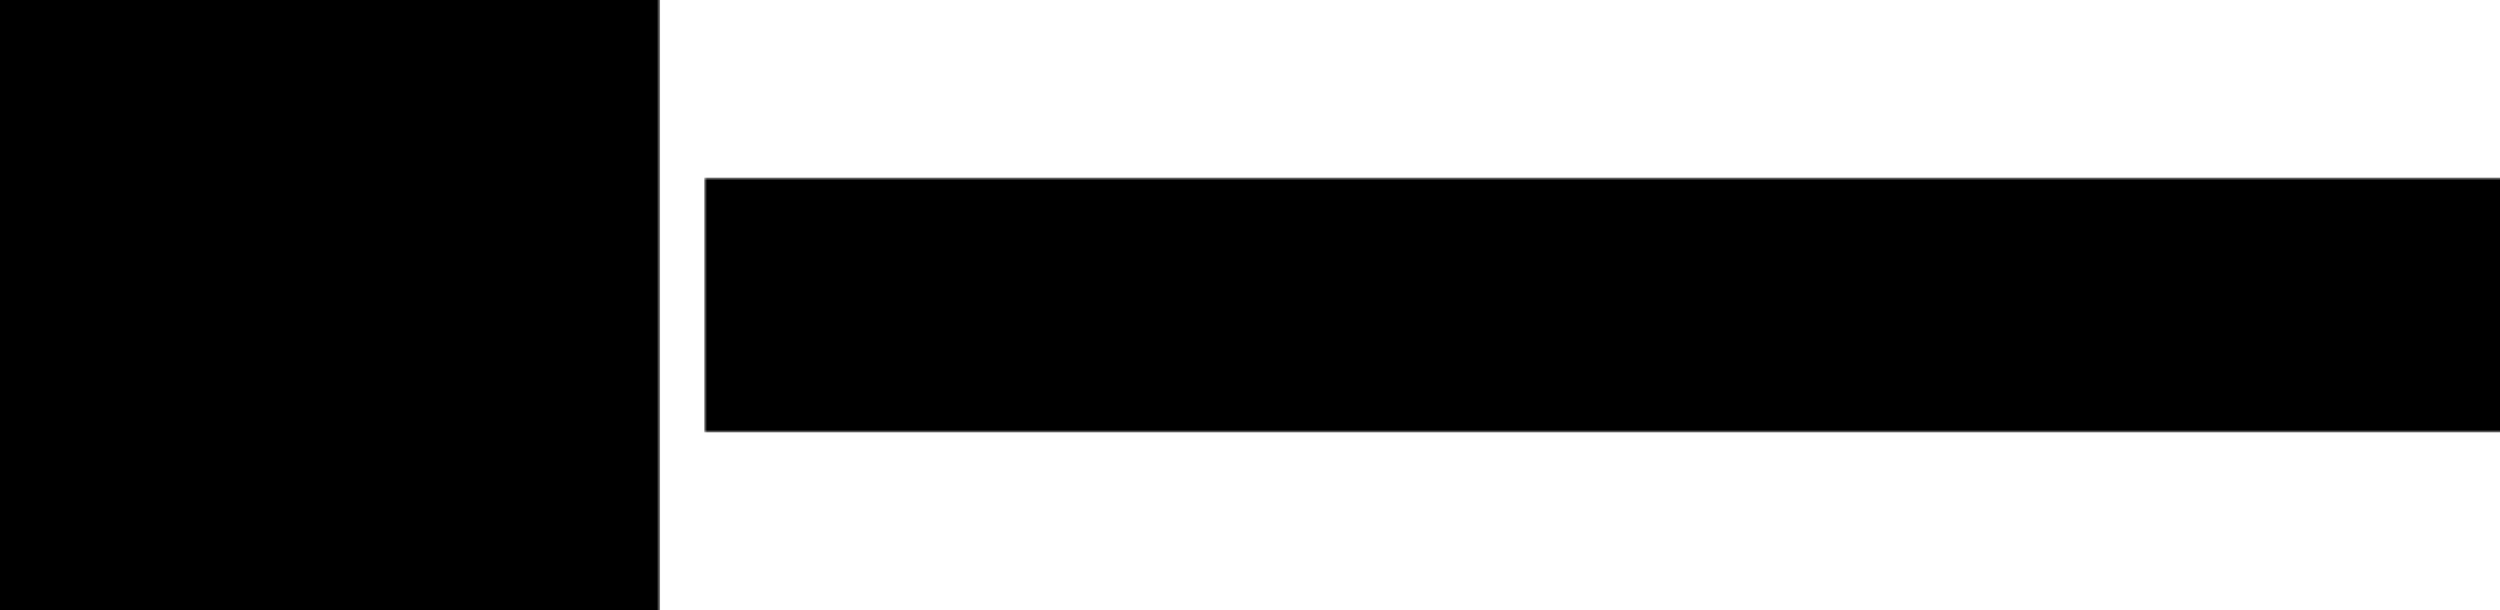 <?xml version="1.0" encoding="UTF-8"?>
<!-- My Brand New Logo (1.0.92), id: rrxzNpXwDvsJBOYvrPkx (1.2.0), date: 2021-10-04 09:06 -->
<svg version="1.1" preserveAspectRatio="xMidYMid meet" xmlns="http://www.w3.org/2000/svg" xmlns:xlink="http://www.w3.org/1999/xlink" viewBox="219.362 431.913 561.275 136.173" width="1000" height="244">
	<defs>
		<path id="def-1" d="M220.698,433.248 A0,0 0 0 1 220.698,433.248 L354.201,433.248 A0,0 0 0 1 354.201,433.248 L354.201,566.752 A0,0 0 0 1 354.201,566.752 L220.698,566.752 A0,0 0 0 1 220.698,566.752 Z" stroke-linecap="round" stroke-linejoin="round" stroke-miterlimit="25"></path>
		<path id="def-2" d="M319.968,461.094 L319.968,538.906 L301.317,538.906 L301.317,506.413 L273.688,506.413 L273.688,538.906 L254.93,538.906 L254.93,461.094 L273.688,461.094 L273.688,491.984 L301.317,491.984 L301.317,461.094 L319.968,461.094 Z" fill="#000"></path>
		<mask id="mask-1" x="199.337" y="411.888" width="176.224" height="176.224" maskUnits="userSpaceOnUse" stroke-width="0">
			<rect x="207.347" y="419.898" width="160.204" height="160.204" fill="#fff"></rect>
			<use xlink:href="#def-2"></use>
		</mask>
		<g id="def-3" mask="url(#mask-1)">
			<use xlink:href="#def-1" stroke-width="0"></use>
		</g>
		<path id="def-4" d="M382.259,520.14 L382.259,520.14 L382.259,479.542 Q382.259,478.074,383.727,477.308 Q385.195,476.542,387.238,476.542 Q389.28,476.542,390.748,477.308 Q392.217,478.074,392.217,479.542 L392.217,479.542 L392.217,495.181 L404.919,495.181 L404.919,479.542 Q404.919,478.074,406.388,477.308 Q407.856,476.542,409.898,476.542 Q411.941,476.542,413.409,477.308 Q414.877,478.074,414.877,479.542 L414.877,479.542 L414.877,520.14 Q414.877,521.608,413.409,522.406 Q411.941,523.204,409.898,523.204 Q407.856,523.204,406.388,522.406 Q404.919,521.608,404.919,520.14 L404.919,520.14 L404.919,502.841 L392.217,502.841 L392.217,520.14 Q392.217,521.608,390.748,522.406 Q389.28,523.204,387.238,523.204 Q385.195,523.204,383.727,522.406 Q382.259,521.608,382.259,520.14 Z M423.176,508.523 L423.176,508.523 L423.176,491.607 Q423.176,483.819,427.453,480.181 Q431.729,476.542,438.815,476.542 L438.815,476.542 Q445.964,476.542,450.241,480.181 Q454.518,483.819,454.518,491.607 L454.518,491.607 L454.518,508.523 Q454.518,516.31,450.241,519.949 Q445.964,523.587,438.815,523.587 L438.815,523.587 Q431.729,523.587,427.453,519.949 Q423.176,516.31,423.176,508.523 Z M433.134,491.607 L433.134,508.523 Q433.134,514.906,438.815,514.906 L438.815,514.906 Q444.56,514.906,444.56,508.523 L444.56,508.523 L444.56,491.607 Q444.56,485.223,438.815,485.223 L438.815,485.223 Q433.134,485.223,433.134,491.607 L433.134,491.607 Z M462.816,520.14 L462.816,520.14 L462.816,479.542 Q462.816,478.074,464.285,477.308 Q465.753,476.542,467.795,476.542 Q469.838,476.542,471.306,477.308 Q472.774,478.074,472.774,479.542 L472.774,479.542 L472.774,514.523 L487.328,514.523 Q488.669,514.523,489.435,515.8 Q490.201,517.076,490.201,518.864 Q490.201,520.651,489.435,521.928 Q488.669,523.204,487.328,523.204 L487.328,523.204 L467.157,523.204 Q465.37,523.204,464.093,522.406 Q462.816,521.608,462.816,520.14 Z M494.925,508.523 L494.925,508.523 L494.925,491.607 Q494.925,483.819,499.201,480.181 Q503.478,476.542,510.564,476.542 L510.564,476.542 Q517.713,476.542,521.99,480.181 Q526.267,483.819,526.267,491.607 L526.267,491.607 L526.267,508.523 Q526.267,516.31,521.99,519.949 Q517.713,523.587,510.564,523.587 L510.564,523.587 Q503.478,523.587,499.201,519.949 Q494.925,516.31,494.925,508.523 Z M504.883,491.607 L504.883,508.523 Q504.883,514.906,510.564,514.906 L510.564,514.906 Q516.309,514.906,516.309,508.523 L516.309,508.523 L516.309,491.607 Q516.309,485.223,510.564,485.223 L510.564,485.223 Q504.883,485.223,504.883,491.607 L504.883,491.607 Z M534.565,520.204 L534.565,520.204 L534.565,479.542 Q534.565,478.329,535.778,477.436 Q536.991,476.542,538.906,476.542 L538.906,476.542 L550.204,476.542 Q557.354,476.542,561.631,480.181 Q565.907,483.819,565.907,491.607 L565.907,491.607 L565.907,508.14 Q565.907,515.927,561.631,519.566 Q557.354,523.204,550.204,523.204 L550.204,523.204 L538.906,523.204 Q536.991,523.204,535.778,522.311 Q534.565,521.417,534.565,520.204 Z M544.523,485.223 L544.523,514.523 L550.204,514.523 Q555.949,514.523,555.949,508.14 L555.949,508.14 L555.949,491.607 Q555.949,485.223,550.204,485.223 L550.204,485.223 L544.523,485.223 Z M573.631,508.523 L573.631,508.523 L573.631,491.607 Q573.631,483.819,577.908,480.181 Q582.185,476.542,589.27,476.542 L589.27,476.542 Q596.42,476.542,600.697,480.181 Q604.973,483.819,604.973,491.607 L604.973,491.607 L604.973,508.523 Q604.973,516.31,600.697,519.949 Q596.42,523.587,589.27,523.587 L589.27,523.587 Q582.185,523.587,577.908,519.949 Q573.631,516.31,573.631,508.523 Z M583.589,491.607 L583.589,508.523 Q583.589,514.906,589.27,514.906 L589.27,514.906 Q595.015,514.906,595.015,508.523 L595.015,508.523 L595.015,491.607 Q595.015,485.223,589.27,485.223 L589.27,485.223 Q583.589,485.223,583.589,491.607 L583.589,491.607 Z M611.038,515.544 L611.038,515.544 Q611.038,513.757,612.346,511.97 Q613.655,510.182,615.378,510.182 L615.378,510.182 Q616.336,510.182,617.517,510.916 Q618.698,511.65,619.687,512.544 Q620.676,513.438,622.464,514.172 Q624.251,514.906,626.23,514.906 L626.23,514.906 Q628.719,514.906,630.571,513.853 Q632.422,512.799,632.422,510.693 Q632.422,508.586,630.347,506.991 Q628.273,505.395,625.304,504.086 Q622.336,502.778,619.336,501.15 Q616.336,499.522,614.261,496.522 Q612.187,493.522,612.187,489.373 L612.187,489.373 Q612.187,482.734,616.974,479.446 Q621.762,476.159,628.528,476.159 L628.528,476.159 Q630.188,476.159,632.007,476.351 Q633.826,476.542,636.092,477.085 Q638.358,477.627,639.795,478.84 Q641.231,480.053,641.231,481.776 L641.231,481.776 Q641.231,483.436,640.178,485.223 Q639.124,487.011,637.273,487.011 L637.273,487.011 Q636.507,487.011,634.018,485.798 Q631.528,484.585,628.528,484.585 L628.528,484.585 Q625.336,484.585,623.74,485.702 Q622.145,486.819,622.145,488.415 L622.145,488.415 Q622.145,489.883,623.645,491.096 Q625.145,492.309,627.379,493.171 Q629.613,494.032,632.262,495.405 Q634.911,496.777,637.145,498.405 Q639.38,500.033,640.88,502.969 Q642.38,505.905,642.38,509.672 L642.38,509.672 Q642.38,516.374,637.975,520.108 Q633.571,523.843,626.421,523.843 L626.421,523.843 Q620.23,523.843,615.634,521.289 Q611.038,518.736,611.038,515.544 Z M647.231,518.672 L647.231,518.672 Q647.231,516.629,648.635,515.193 Q650.04,513.757,652.146,513.757 L652.146,513.757 Q654.125,513.757,655.561,515.225 Q656.998,516.693,656.998,518.672 Q656.998,520.651,655.561,522.119 Q654.125,523.587,652.146,523.587 L652.146,523.587 Q650.104,523.587,648.667,522.119 Q647.231,520.651,647.231,518.672 Z M663.317,508.523 L663.317,508.523 L663.317,491.607 Q663.317,483.819,667.562,480.181 Q671.807,476.542,678.637,476.542 L678.637,476.542 Q685.659,476.542,690.159,479.925 Q694.659,483.308,694.659,489.245 L694.659,489.245 Q694.659,491.99,693.51,492.979 Q692.361,493.969,689.68,493.969 L689.68,493.969 Q684.893,493.969,684.701,490.968 L684.701,490.968 Q684.51,485.223,679.02,485.223 L679.02,485.223 Q673.275,485.223,673.275,491.607 L673.275,491.607 L673.275,508.523 Q673.275,514.906,679.084,514.906 L679.084,514.906 Q680.871,514.906,682.052,514.331 Q683.233,513.757,683.744,512.576 Q684.254,511.395,684.414,510.629 Q684.574,509.863,684.701,508.523 L684.701,508.523 Q684.957,505.522,689.616,505.522 L689.616,505.522 Q692.361,505.522,693.51,506.512 Q694.659,507.501,694.659,510.246 L694.659,510.246 Q694.659,516.438,690.159,520.013 Q685.659,523.587,678.637,523.587 L678.637,523.587 Q671.807,523.587,667.562,519.949 Q663.317,516.31,663.317,508.523 Z M701.107,508.523 L701.107,508.523 L701.107,491.607 Q701.107,483.819,705.383,480.181 Q709.66,476.542,716.746,476.542 L716.746,476.542 Q723.895,476.542,728.172,480.181 Q732.449,483.819,732.449,491.607 L732.449,491.607 L732.449,508.523 Q732.449,516.31,728.172,519.949 Q723.895,523.587,716.746,523.587 L716.746,523.587 Q709.66,523.587,705.383,519.949 Q701.107,516.31,701.107,508.523 Z M711.065,491.607 L711.065,508.523 Q711.065,514.906,716.746,514.906 L716.746,514.906 Q722.491,514.906,722.491,508.523 L722.491,508.523 L722.491,491.607 Q722.491,485.223,716.746,485.223 L716.746,485.223 Q711.065,485.223,711.065,491.607 L711.065,491.607 Z M740.747,520.14 L740.747,520.14 L740.747,481.521 Q740.747,478.968,742.183,477.755 Q743.62,476.542,745.726,476.542 L745.726,476.542 Q748.599,476.542,750.099,477.404 Q751.599,478.266,753.45,481.521 L753.45,481.521 L760.025,493.011 L766.6,481.521 Q768.451,478.266,769.951,477.404 Q771.451,476.542,774.323,476.542 L774.323,476.542 Q776.43,476.542,777.866,477.755 Q779.302,478.968,779.302,481.521 L779.302,481.521 L779.302,520.14 Q779.302,521.608,777.834,522.406 Q776.366,523.204,774.323,523.204 Q772.281,523.204,770.813,522.406 Q769.344,521.608,769.344,520.14 L769.344,520.14 L769.344,496.203 L763.216,506.671 Q762.131,508.523,759.897,508.523 L759.897,508.523 Q757.727,508.523,756.769,506.671 L756.769,506.671 L750.705,495.564 L750.705,520.14 Q750.705,521.608,749.237,522.406 Q747.769,523.204,745.726,523.204 Q743.683,523.204,742.215,522.406 Q740.747,521.608,740.747,520.14 Z"></path>
		<mask id="mask-2" x="199.337" y="411.888" width="176.224" height="176.224" maskUnits="userSpaceOnUse" stroke-width="0">
			<rect x="207.347" y="419.898" width="160.204" height="160.204" fill="#000"></rect>
			<use xlink:href="#def-3" fill="#fff" stroke="#fff"></use>
		</mask>
		<mask id="mask-3" x="374.607" y="468.528" width="412.326" height="62.944" maskUnits="userSpaceOnUse" stroke-width="0">
			<rect x="377.468" y="471.389" width="406.603" height="57.222" fill="#000"></rect>
			<use xlink:href="#def-4" fill="#fff" stroke="#fff"></use>
		</mask>
	</defs>
	<g mask="url(#mask-2)">
		<rect x="207.347" y="419.898" width="160.204" height="160.204" fill="#000"></rect>
	</g>
	<g mask="url(#mask-3)">
		<rect x="377.468" y="471.389" width="406.603" height="57.222" fill="#000"></rect>
	</g>
</svg>
